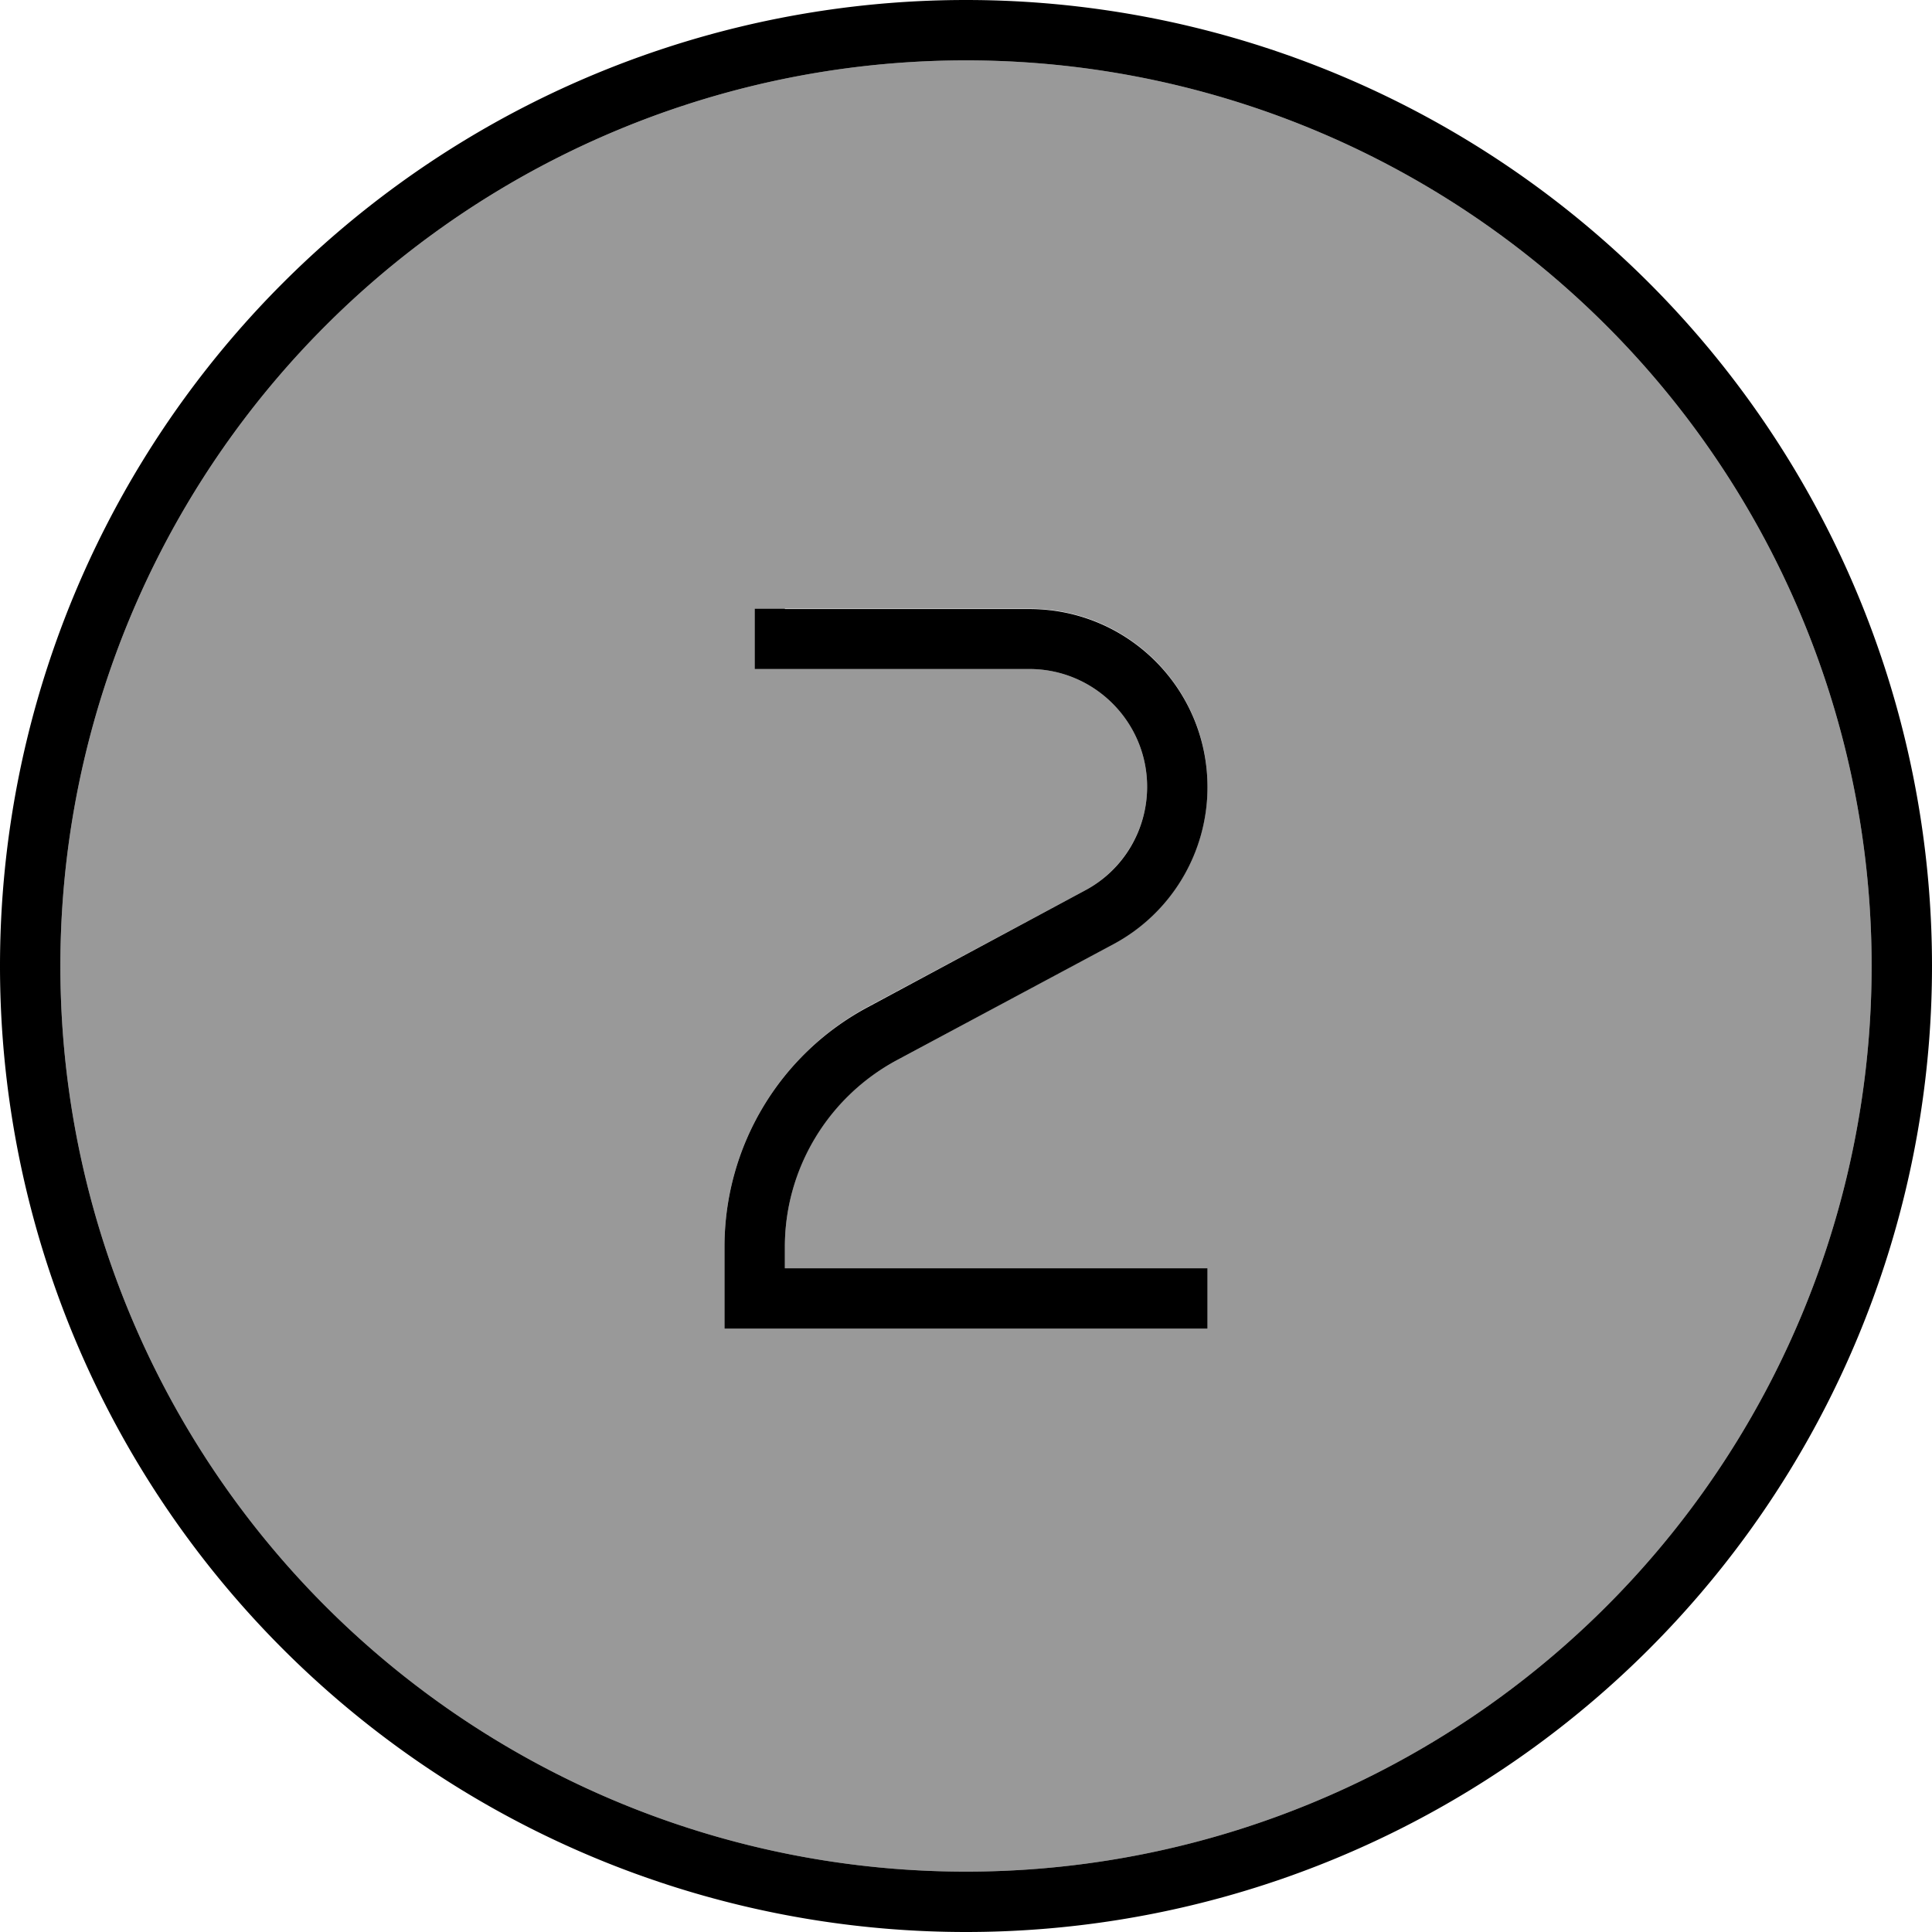 <svg xmlns="http://www.w3.org/2000/svg" viewBox="0 0 512 512"><!--! Font Awesome Pro 7.0.0 by @fontawesome - https://fontawesome.com License - https://fontawesome.com/license (Commercial License) Copyright 2025 Fonticons, Inc. --><path style="fill:currentColor;opacity:.4" d="M16 256a240 240 0 1 0 480 0 240 240 0 1 0 -480 0zm176 74.3c0-26.5 14.6-50.9 38-63.5L287.5 236c10.1-5.4 16.5-16 16.5-27.5 0-17.2-14-31.2-31.2-31.2l-72.8 0 0-16 72.8 0c26.1 0 47.2 21.1 47.2 47.2 0 17.4-9.6 33.4-24.9 41.6L237.6 281c-18.2 9.7-29.6 28.7-29.6 49.4l0 5.7 112 0 0 16-128 0 0-21.7z"/><path style="fill:currentColor;opacity:1" d="M256 16a240 240 0 1 1 0 480 240 240 0 1 1 0-480zm0 496a256 256 0 1 0 0-512 256 256 0 1 0 0 512zM208 161.3l-8 0 0 16 72.8 0c17.2 0 31.2 14 31.2 31.2 0 11.5-6.3 22.1-16.5 27.5L230 266.9c-23.4 12.5-38 36.9-38 63.5l0 21.7 128 0 0-16-112 0 0-5.7c0-20.6 11.4-39.6 29.6-49.4l57.5-30.8c15.3-8.2 24.9-24.2 24.9-41.6 0-26.1-21.1-47.2-47.2-47.2l-64.8 0z"/></svg>